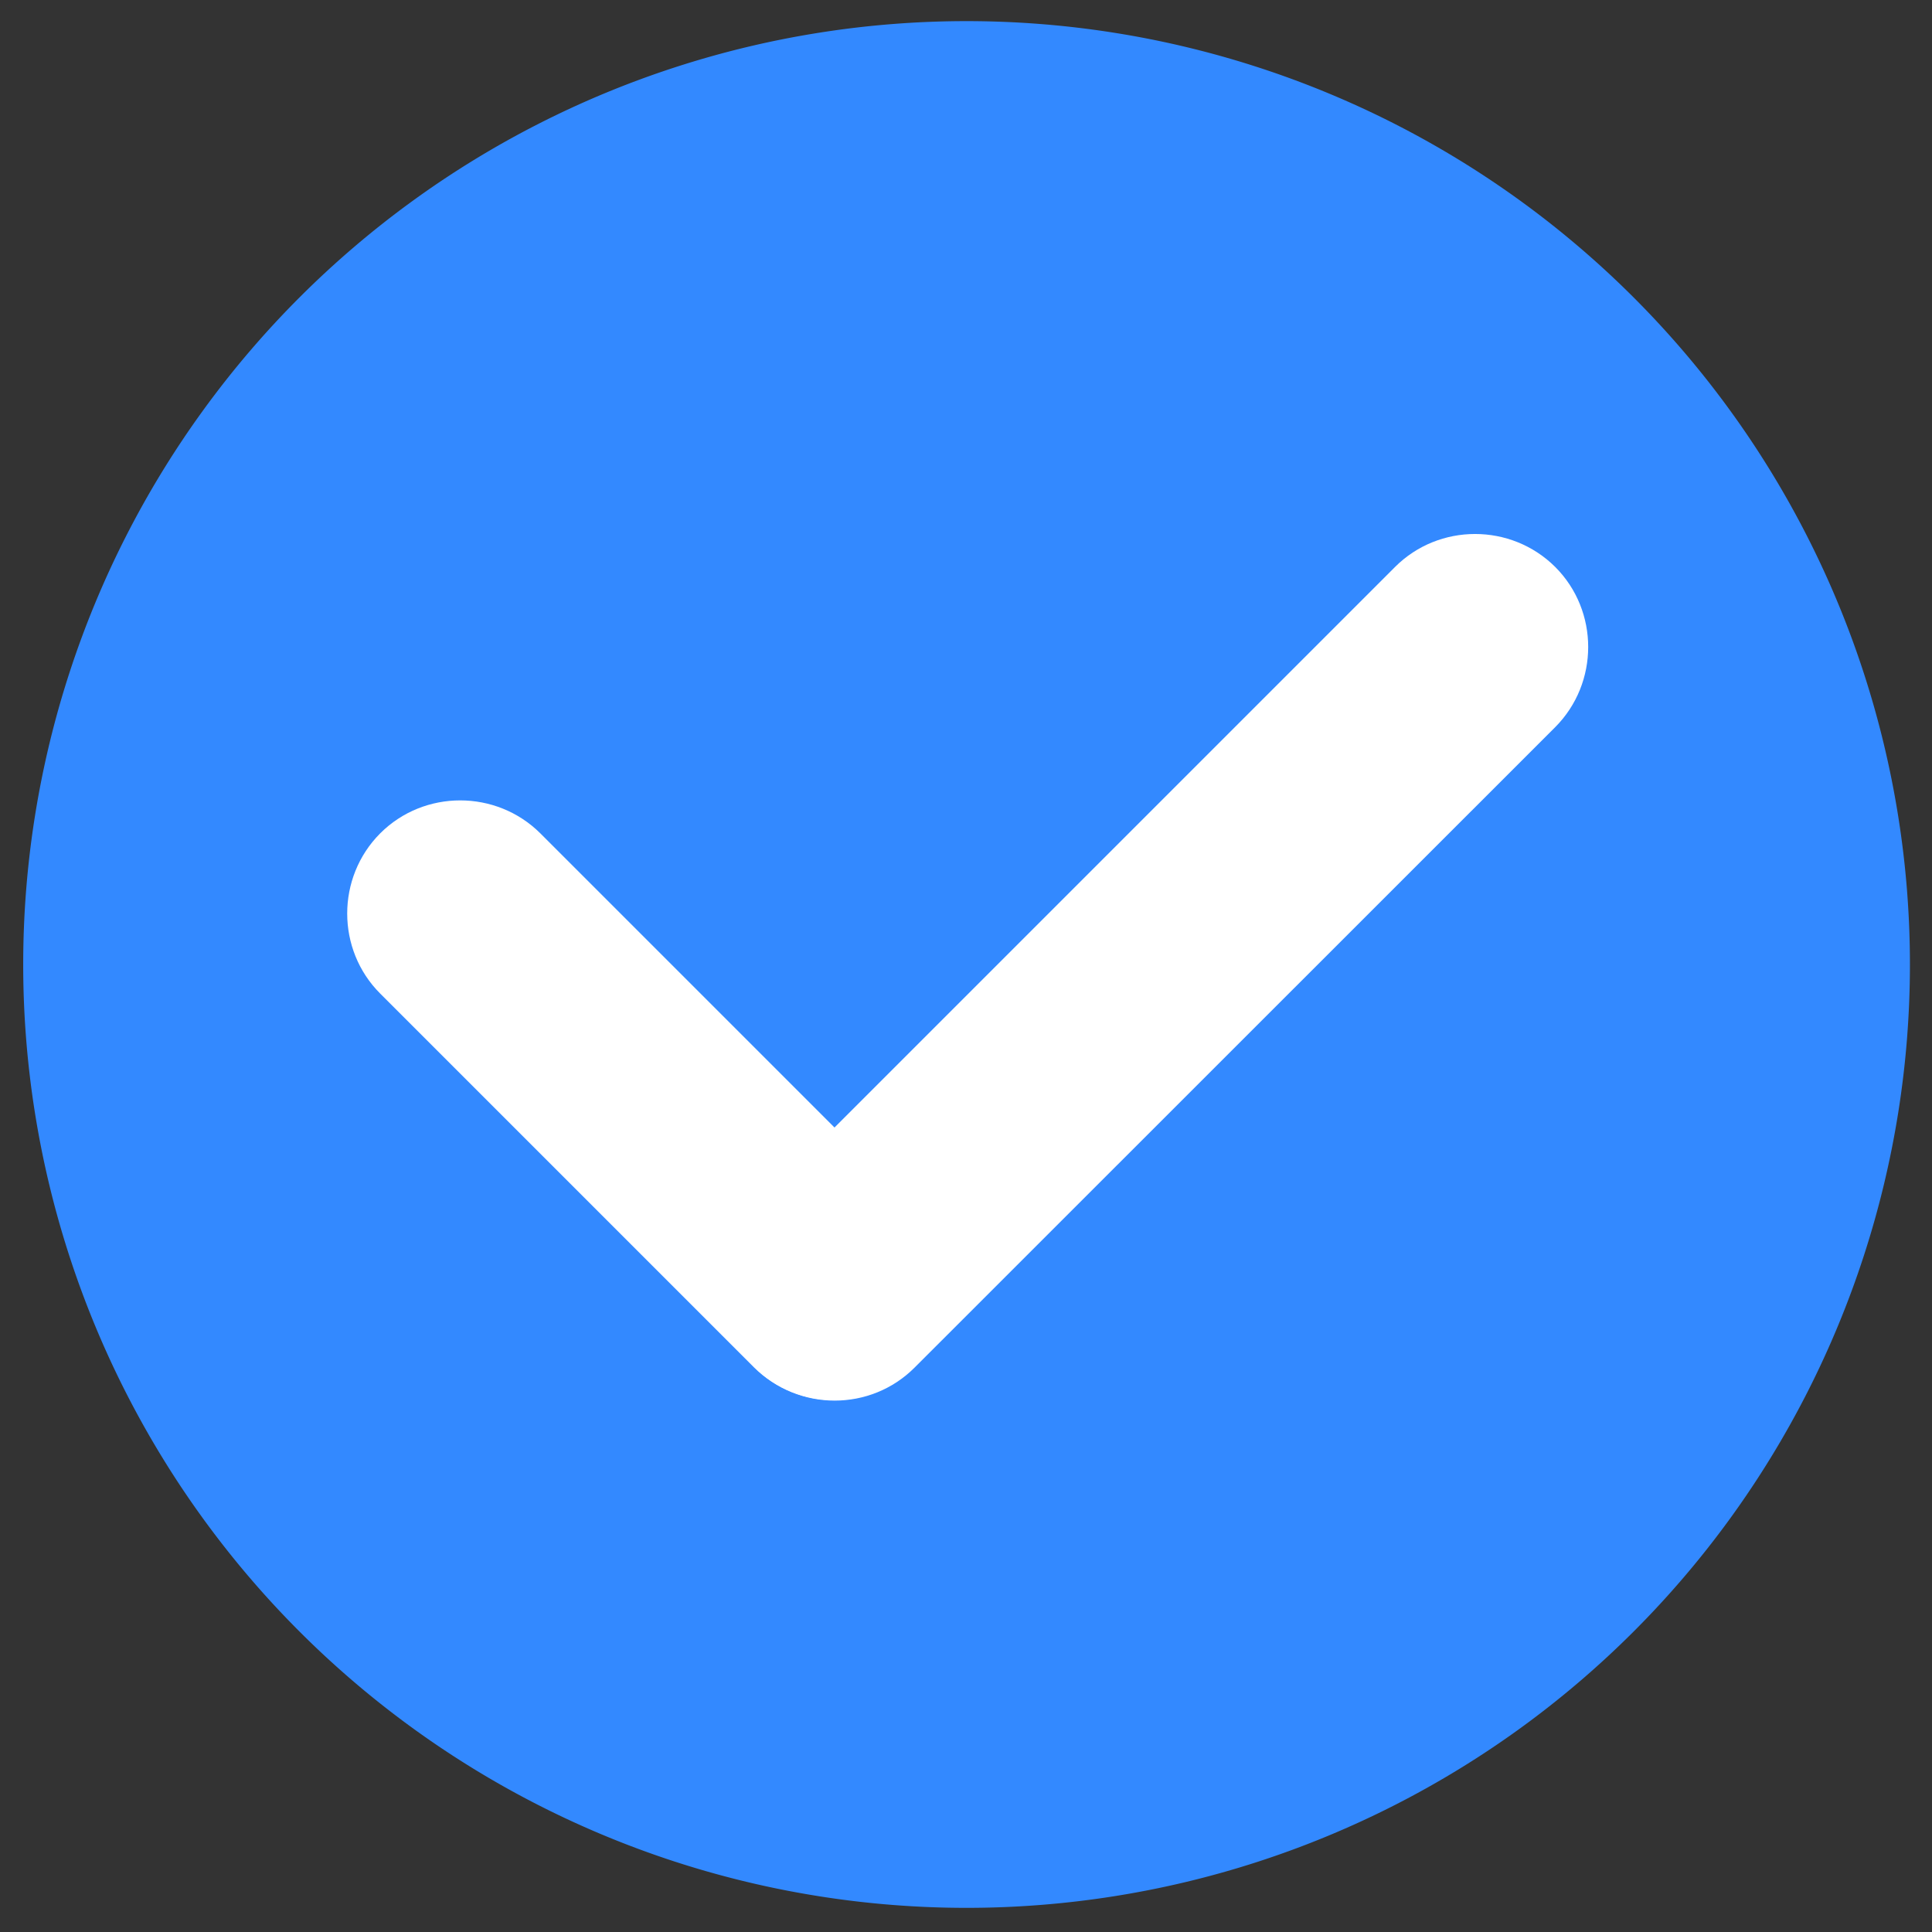 <?xml version="1.0" standalone="no"?><!DOCTYPE svg PUBLIC "-//W3C//DTD SVG 1.1//EN" "http://www.w3.org/Graphics/SVG/1.1/DTD/svg11.dtd"><svg t="1533892075118" class="icon" style="" viewBox="0 0 1024 1024" version="1.1" xmlns="http://www.w3.org/2000/svg" p-id="6245" xmlns:xlink="http://www.w3.org/1999/xlink" width="200" height="200"><rect x="0" y="0" width="1024" height="1024" fill="#333333" stroke="none"/><defs><style type="text/css"></style></defs><path d="M512.3 511.2m-500 0a500 500 0 1 0 1000 0 500 500 0 1 0-1000 0Z" fill="#3389FF" p-id="6246"></path><path d="M399.5 724.6l-198-198c-23.3-23.3-23.3-61.5 0-84.9 23.3-23.3 61.5-23.3 84.9 0l198 198c23.3 23.3 23.3 61.5 0 84.9-23.4 23.3-61.6 23.3-84.9 0z" fill="#FFFFFF" p-id="6247"></path><path d="M400 724.8c-23.3-23.3-23.3-61.5 0-84.9l339.4-339.4c23.3-23.3 61.5-23.3 84.9 0 23.3 23.3 23.3 61.5 0 84.9L484.8 724.8c-23.3 23.4-61.5 23.4-84.8 0z" fill="#FFFFFF" p-id="6248"></path></svg>